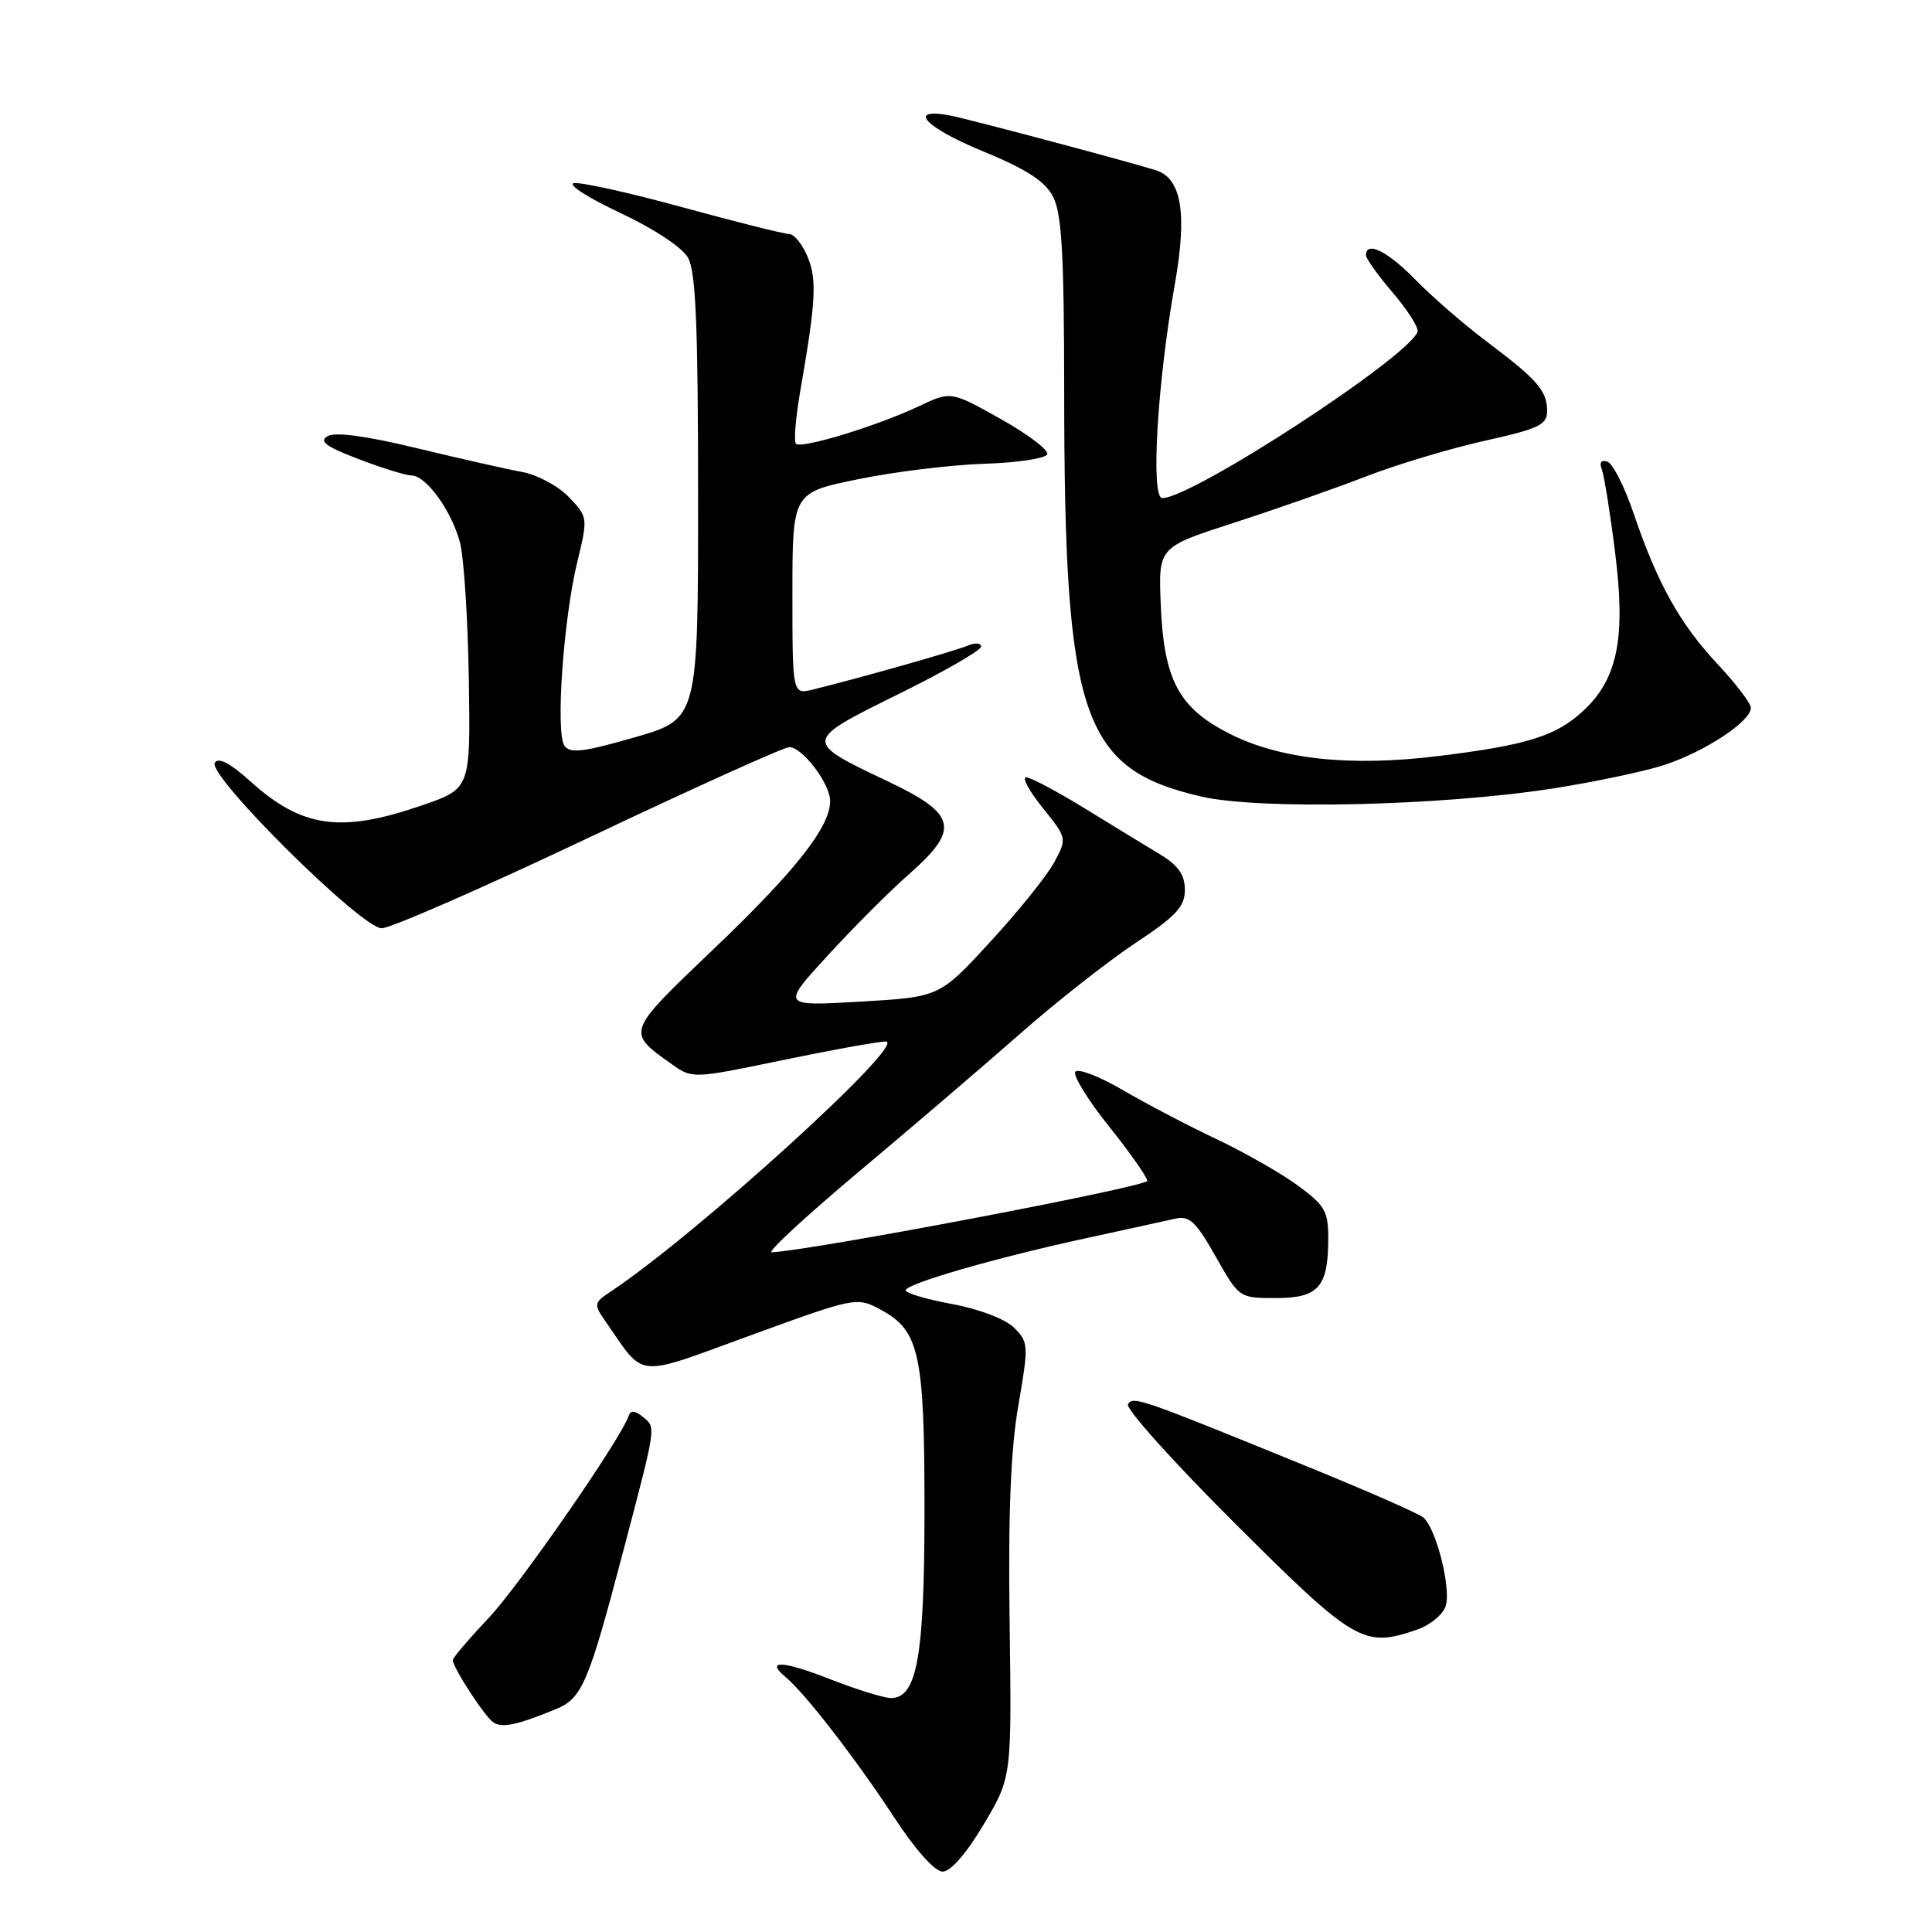 <?xml version="1.0" encoding="UTF-8" standalone="no"?>
<!DOCTYPE svg PUBLIC "-//W3C//DTD SVG 1.1//EN" "http://www.w3.org/Graphics/SVG/1.1/DTD/svg11.dtd" >
<svg xmlns="http://www.w3.org/2000/svg" xmlns:xlink="http://www.w3.org/1999/xlink" version="1.1" viewBox="0 0 256 256">
 <g >
 <path fill="currentColor"
d=" M 130.34 241.75 C 134.06 235.50 134.06 235.50 133.78 215.00 C 133.58 200.56 133.92 192.05 134.94 186.21 C 136.31 178.26 136.29 177.85 134.38 175.94 C 133.23 174.79 129.80 173.47 126.20 172.80 C 122.79 172.17 120.00 171.35 120.00 170.98 C 120.00 170.11 131.94 166.66 144.00 164.05 C 149.22 162.91 154.50 161.76 155.73 161.48 C 157.60 161.05 158.47 161.87 161.08 166.49 C 164.19 171.99 164.20 172.00 169.06 172.00 C 174.72 172.00 176.00 170.54 176.00 164.07 C 176.00 160.46 175.54 159.68 171.86 157.01 C 169.58 155.36 164.74 152.61 161.11 150.90 C 157.47 149.18 151.93 146.28 148.78 144.44 C 145.63 142.60 142.80 141.52 142.48 142.03 C 142.17 142.54 144.17 145.78 146.93 149.23 C 149.70 152.68 151.98 155.94 152.02 156.47 C 152.06 157.23 107.75 165.66 102.25 165.94 C 101.57 165.97 106.74 161.19 113.75 155.30 C 120.76 149.42 130.42 141.16 135.21 136.94 C 139.99 132.73 146.86 127.34 150.46 124.95 C 155.84 121.39 157.00 120.14 157.00 117.91 C 157.00 115.92 156.13 114.68 153.75 113.23 C 151.96 112.16 147.47 109.41 143.77 107.14 C 140.07 104.86 136.56 103.00 135.97 103.00 C 135.39 103.00 136.37 104.82 138.16 107.04 C 141.40 111.08 141.40 111.09 139.67 114.29 C 138.71 116.06 134.91 120.79 131.21 124.80 C 124.50 132.11 124.50 132.11 114.01 132.72 C 103.52 133.33 103.52 133.33 109.66 126.63 C 113.04 122.94 117.87 118.10 120.40 115.88 C 127.25 109.85 126.82 107.89 117.64 103.53 C 106.40 98.20 106.40 98.22 119.04 91.98 C 125.07 89.01 130.00 86.17 130.00 85.68 C 130.00 85.19 129.21 85.13 128.25 85.54 C 126.62 86.24 113.95 89.84 107.75 91.36 C 105.00 92.04 105.00 92.04 105.00 78.66 C 105.00 65.27 105.00 65.27 113.75 63.49 C 118.56 62.50 126.09 61.59 130.47 61.45 C 134.85 61.31 138.59 60.74 138.77 60.18 C 138.96 59.62 136.16 57.51 132.55 55.49 C 125.99 51.82 125.99 51.82 121.75 53.83 C 116.20 56.45 106.18 59.51 105.47 58.80 C 105.17 58.50 105.42 55.38 106.03 51.87 C 108.11 39.89 108.27 37.06 107.01 34.02 C 106.32 32.36 105.21 31.00 104.55 31.00 C 103.88 31.00 97.54 29.41 90.45 27.47 C 83.37 25.53 76.88 24.09 76.03 24.27 C 75.19 24.46 77.95 26.22 82.16 28.20 C 86.60 30.28 90.38 32.77 91.16 34.14 C 92.20 35.97 92.50 43.13 92.50 65.89 C 92.50 95.28 92.50 95.28 84.10 97.70 C 77.31 99.66 75.52 99.87 74.79 98.81 C 73.60 97.10 74.64 82.15 76.48 74.52 C 77.92 68.57 77.91 68.52 75.37 65.86 C 73.96 64.39 71.16 62.89 69.15 62.53 C 67.14 62.17 60.89 60.75 55.25 59.39 C 48.66 57.79 44.44 57.21 43.43 57.78 C 42.21 58.46 43.16 59.17 47.51 60.83 C 50.63 62.02 53.78 63.00 54.52 63.00 C 56.45 63.00 59.84 67.68 60.95 71.88 C 61.47 73.87 62.00 82.03 62.12 90.00 C 62.35 104.50 62.35 104.50 55.93 106.71 C 45.14 110.43 40.00 109.71 33.14 103.50 C 30.50 101.12 28.93 100.30 28.46 101.07 C 27.44 102.72 47.88 123.00 50.58 123.00 C 51.74 123.00 64.08 117.60 78.00 111.00 C 91.92 104.40 103.89 99.00 104.58 99.00 C 106.33 99.00 110.00 103.85 110.00 106.15 C 110.00 109.57 105.42 115.39 94.53 125.78 C 82.89 136.90 82.96 136.70 89.04 141.03 C 91.73 142.94 91.83 142.94 103.62 140.49 C 110.16 139.13 116.34 138.01 117.36 138.01 C 120.44 137.99 92.30 163.58 80.95 171.12 C 78.67 172.63 78.64 172.80 80.24 175.10 C 85.55 182.75 83.93 182.60 99.51 176.92 C 113.38 171.87 113.53 171.84 116.68 173.53 C 121.83 176.30 122.50 179.34 122.50 200.00 C 122.50 219.47 121.52 225.00 118.07 225.00 C 117.14 225.00 113.52 223.88 110.02 222.51 C 103.66 220.02 101.32 219.92 104.14 222.26 C 106.67 224.36 113.45 233.13 118.44 240.75 C 121.29 245.12 123.87 248.00 124.91 248.00 C 125.96 248.00 128.08 245.57 130.34 241.75 Z  M 73.64 226.48 C 77.13 225.05 77.96 223.11 82.59 205.50 C 87.00 188.76 86.93 189.19 85.23 187.78 C 84.14 186.89 83.56 186.84 83.30 187.61 C 82.26 190.69 68.79 210.13 64.69 214.46 C 62.11 217.19 60.00 219.67 60.00 219.96 C 60.01 220.98 64.25 227.50 65.38 228.23 C 66.56 228.99 68.48 228.59 73.64 226.48 Z  M 187.81 215.92 C 189.52 215.32 191.21 213.92 191.56 212.81 C 192.31 210.46 190.29 202.48 188.59 201.07 C 187.95 200.54 181.14 197.55 173.46 194.42 C 150.96 185.24 150.15 184.96 149.46 186.07 C 149.11 186.63 155.50 193.75 163.66 201.88 C 179.55 217.72 180.70 218.39 187.81 215.92 Z  M 205.50 104.52 C 211.00 103.67 217.75 102.26 220.50 101.37 C 225.86 99.63 232.00 95.59 232.00 93.80 C 232.00 93.20 230.02 90.59 227.59 88.00 C 222.58 82.64 219.63 77.34 216.47 68.05 C 215.27 64.50 213.69 61.40 212.98 61.16 C 212.17 60.89 211.89 61.28 212.25 62.20 C 212.56 63.02 213.35 67.93 214.00 73.13 C 215.44 84.50 214.36 89.93 209.83 94.15 C 206.22 97.53 202.33 98.75 190.50 100.19 C 178.83 101.62 169.54 100.61 162.82 97.17 C 156.15 93.76 154.20 90.06 153.80 80.00 C 153.50 72.50 153.50 72.50 163.50 69.27 C 169.00 67.49 176.88 64.73 181.00 63.13 C 185.12 61.54 192.21 59.41 196.75 58.40 C 203.88 56.82 205.00 56.29 205.00 54.48 C 205.00 51.78 203.72 50.31 197.00 45.26 C 193.97 42.98 189.72 39.29 187.55 37.06 C 183.88 33.30 181.00 31.87 181.00 33.82 C 181.00 34.27 182.61 36.52 184.58 38.82 C 186.55 41.13 188.01 43.43 187.83 43.96 C 186.65 47.32 157.99 66.00 154.01 66.00 C 152.45 66.00 153.34 50.85 155.66 37.72 C 157.34 28.26 156.57 23.62 153.14 22.55 C 149.12 21.30 128.24 15.75 125.87 15.30 C 120.14 14.23 122.51 16.85 130.09 19.98 C 136.06 22.44 138.46 23.99 139.55 26.09 C 140.69 28.31 141.00 33.73 141.01 51.70 C 141.02 95.12 143.32 101.91 159.24 105.56 C 166.95 107.32 190.67 106.79 205.50 104.52 Z "/>
</g>
</svg>